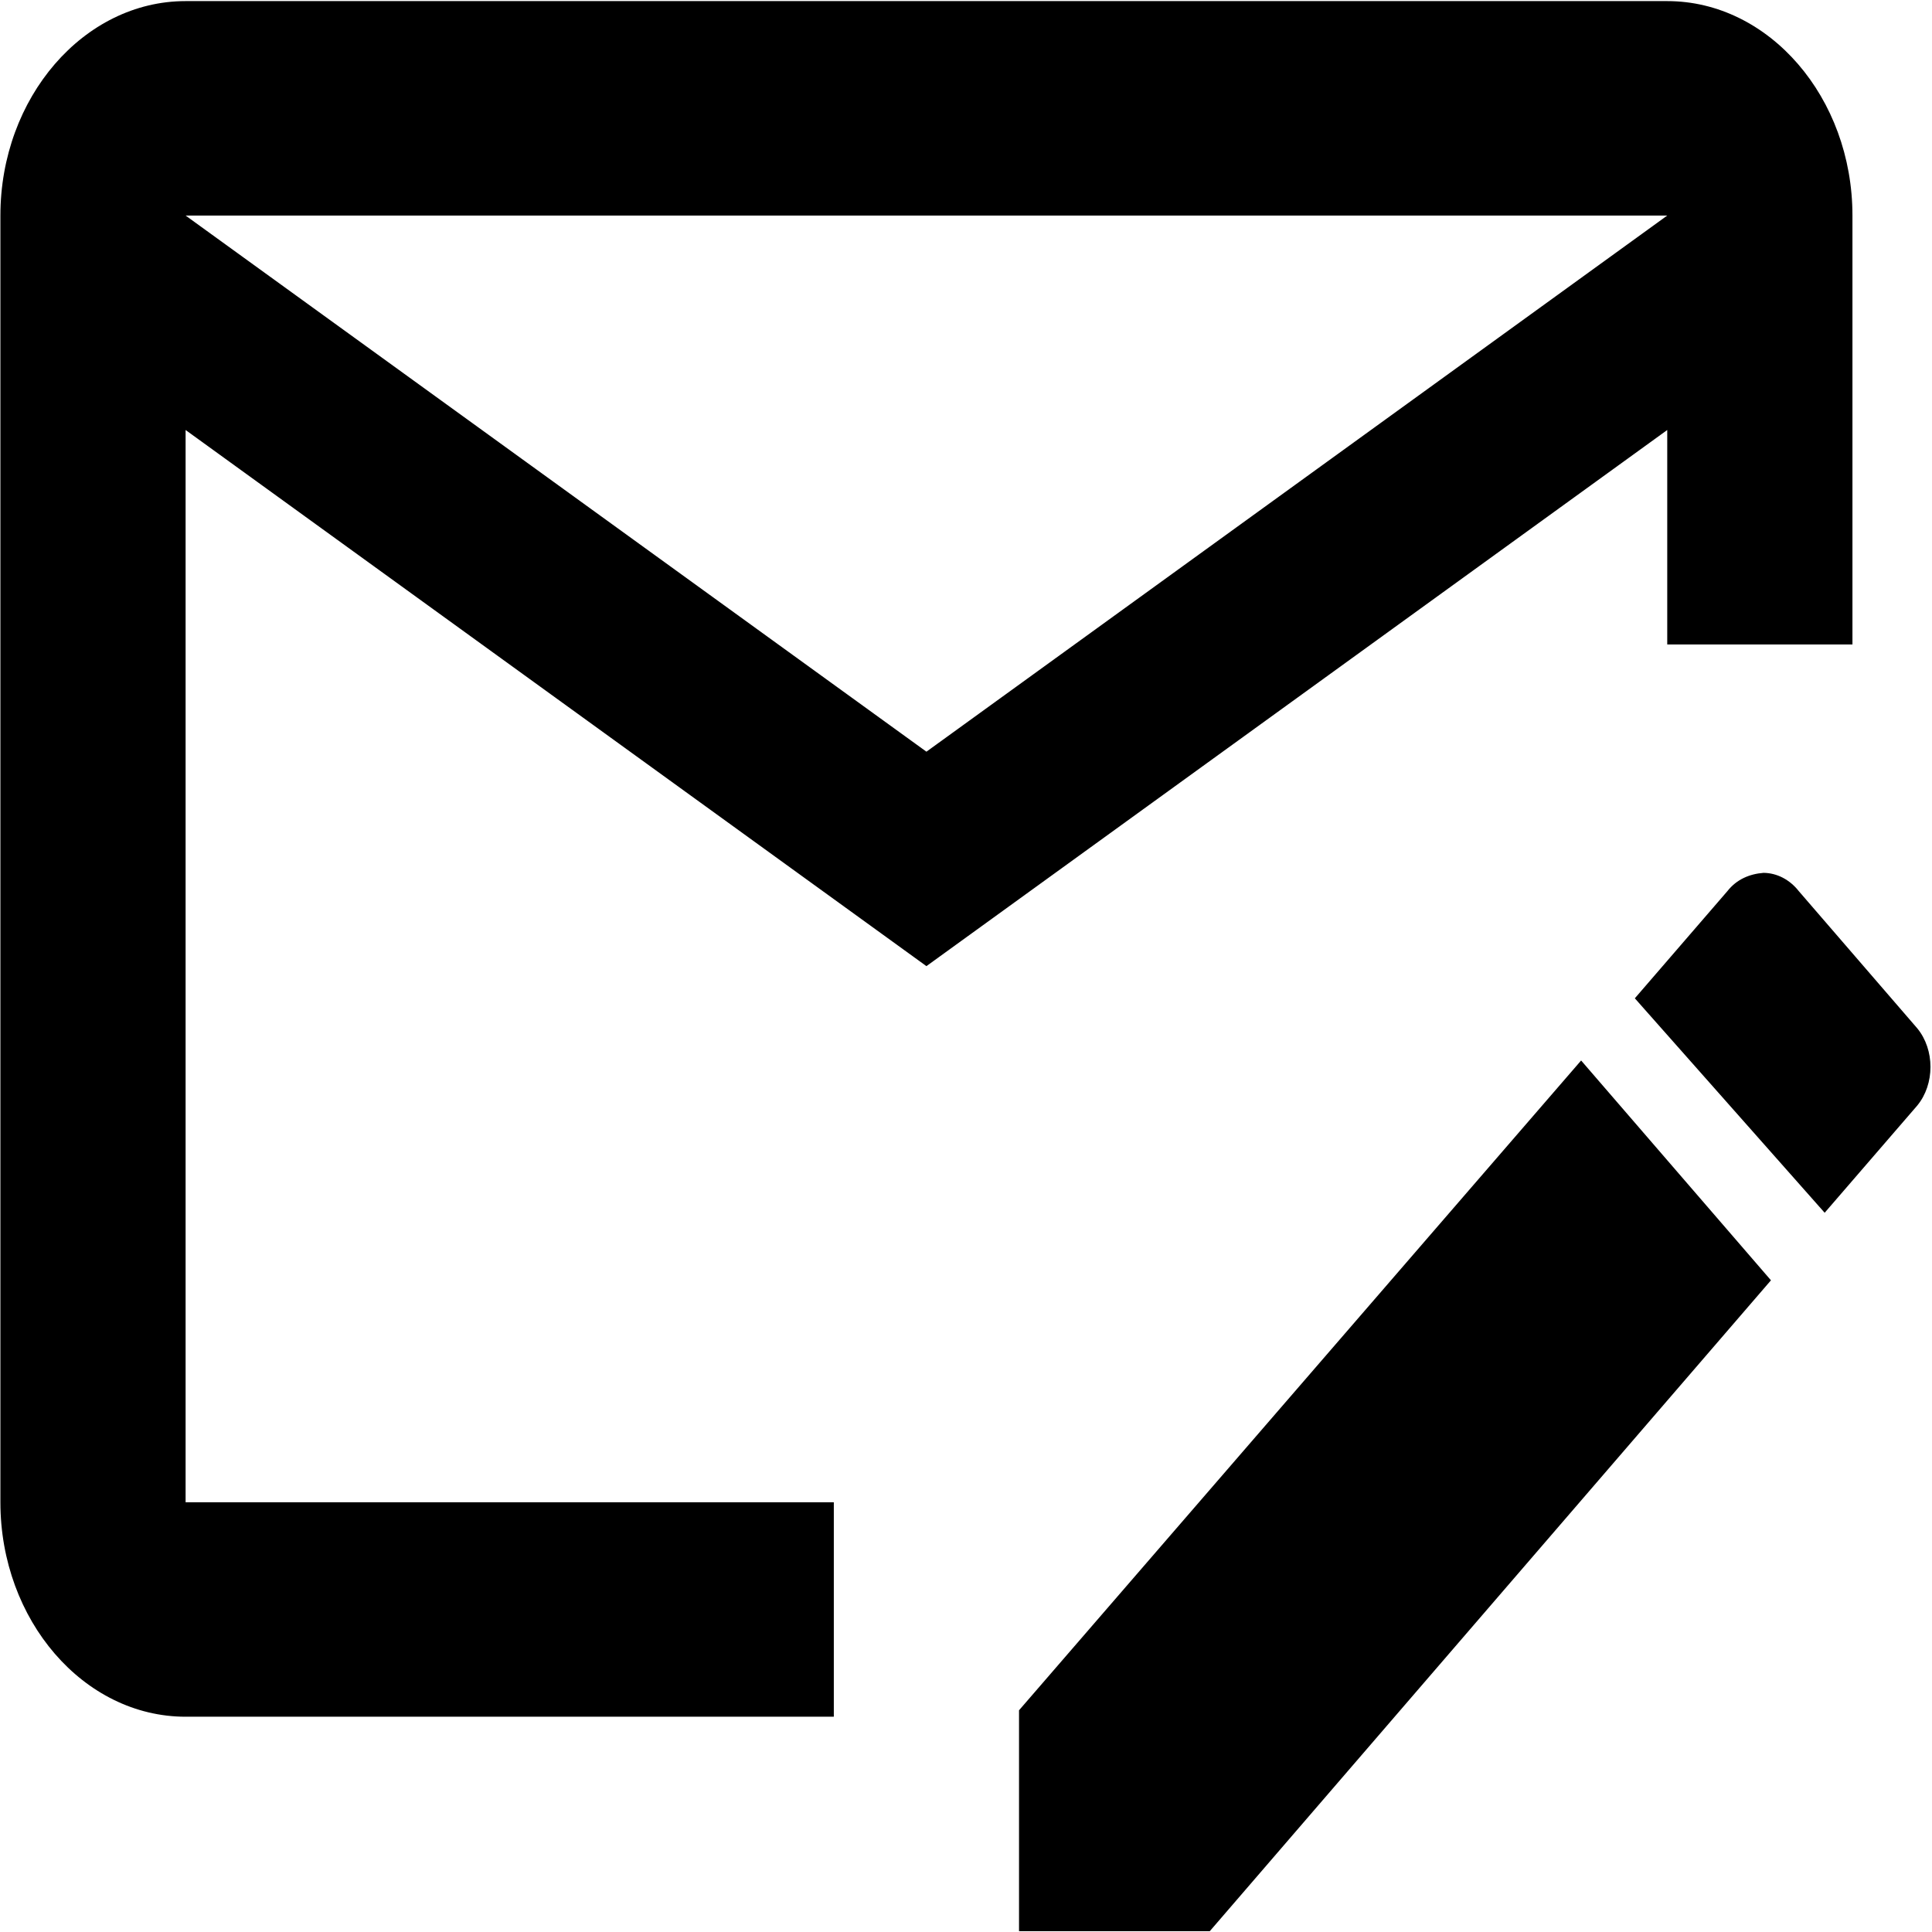 <svg width="1001" height="1001" viewBox="0 0 1001 1001" fill="none" xmlns="http://www.w3.org/2000/svg">
<path d="M819.206 549.46L527.974 886.127V1000.57H626.81L917.562 663.349M993.369 532.794L931.956 461.682C929.643 458.739 926.829 456.381 923.692 454.755C920.555 453.13 917.161 452.273 913.724 452.238C906.527 452.794 899.81 455.571 895.012 461.682L847.033 517.238L945.39 628.349L993.369 572.794C1002.49 561.682 1002.49 543.905 993.369 532.794ZM432.016 778.349H96.164V222.794L479.995 500.571L863.826 222.794V333.905H959.784V111.682C959.784 50.571 916.603 0.571 863.826 0.571H96.164C43.387 0.571 0.206 50.571 0.206 111.682V778.349C0.206 839.46 43.387 889.46 96.164 889.46H432.016V778.349ZM863.826 111.682L479.995 389.46L96.164 111.682H863.826Z" fill="black"/>
</svg>

